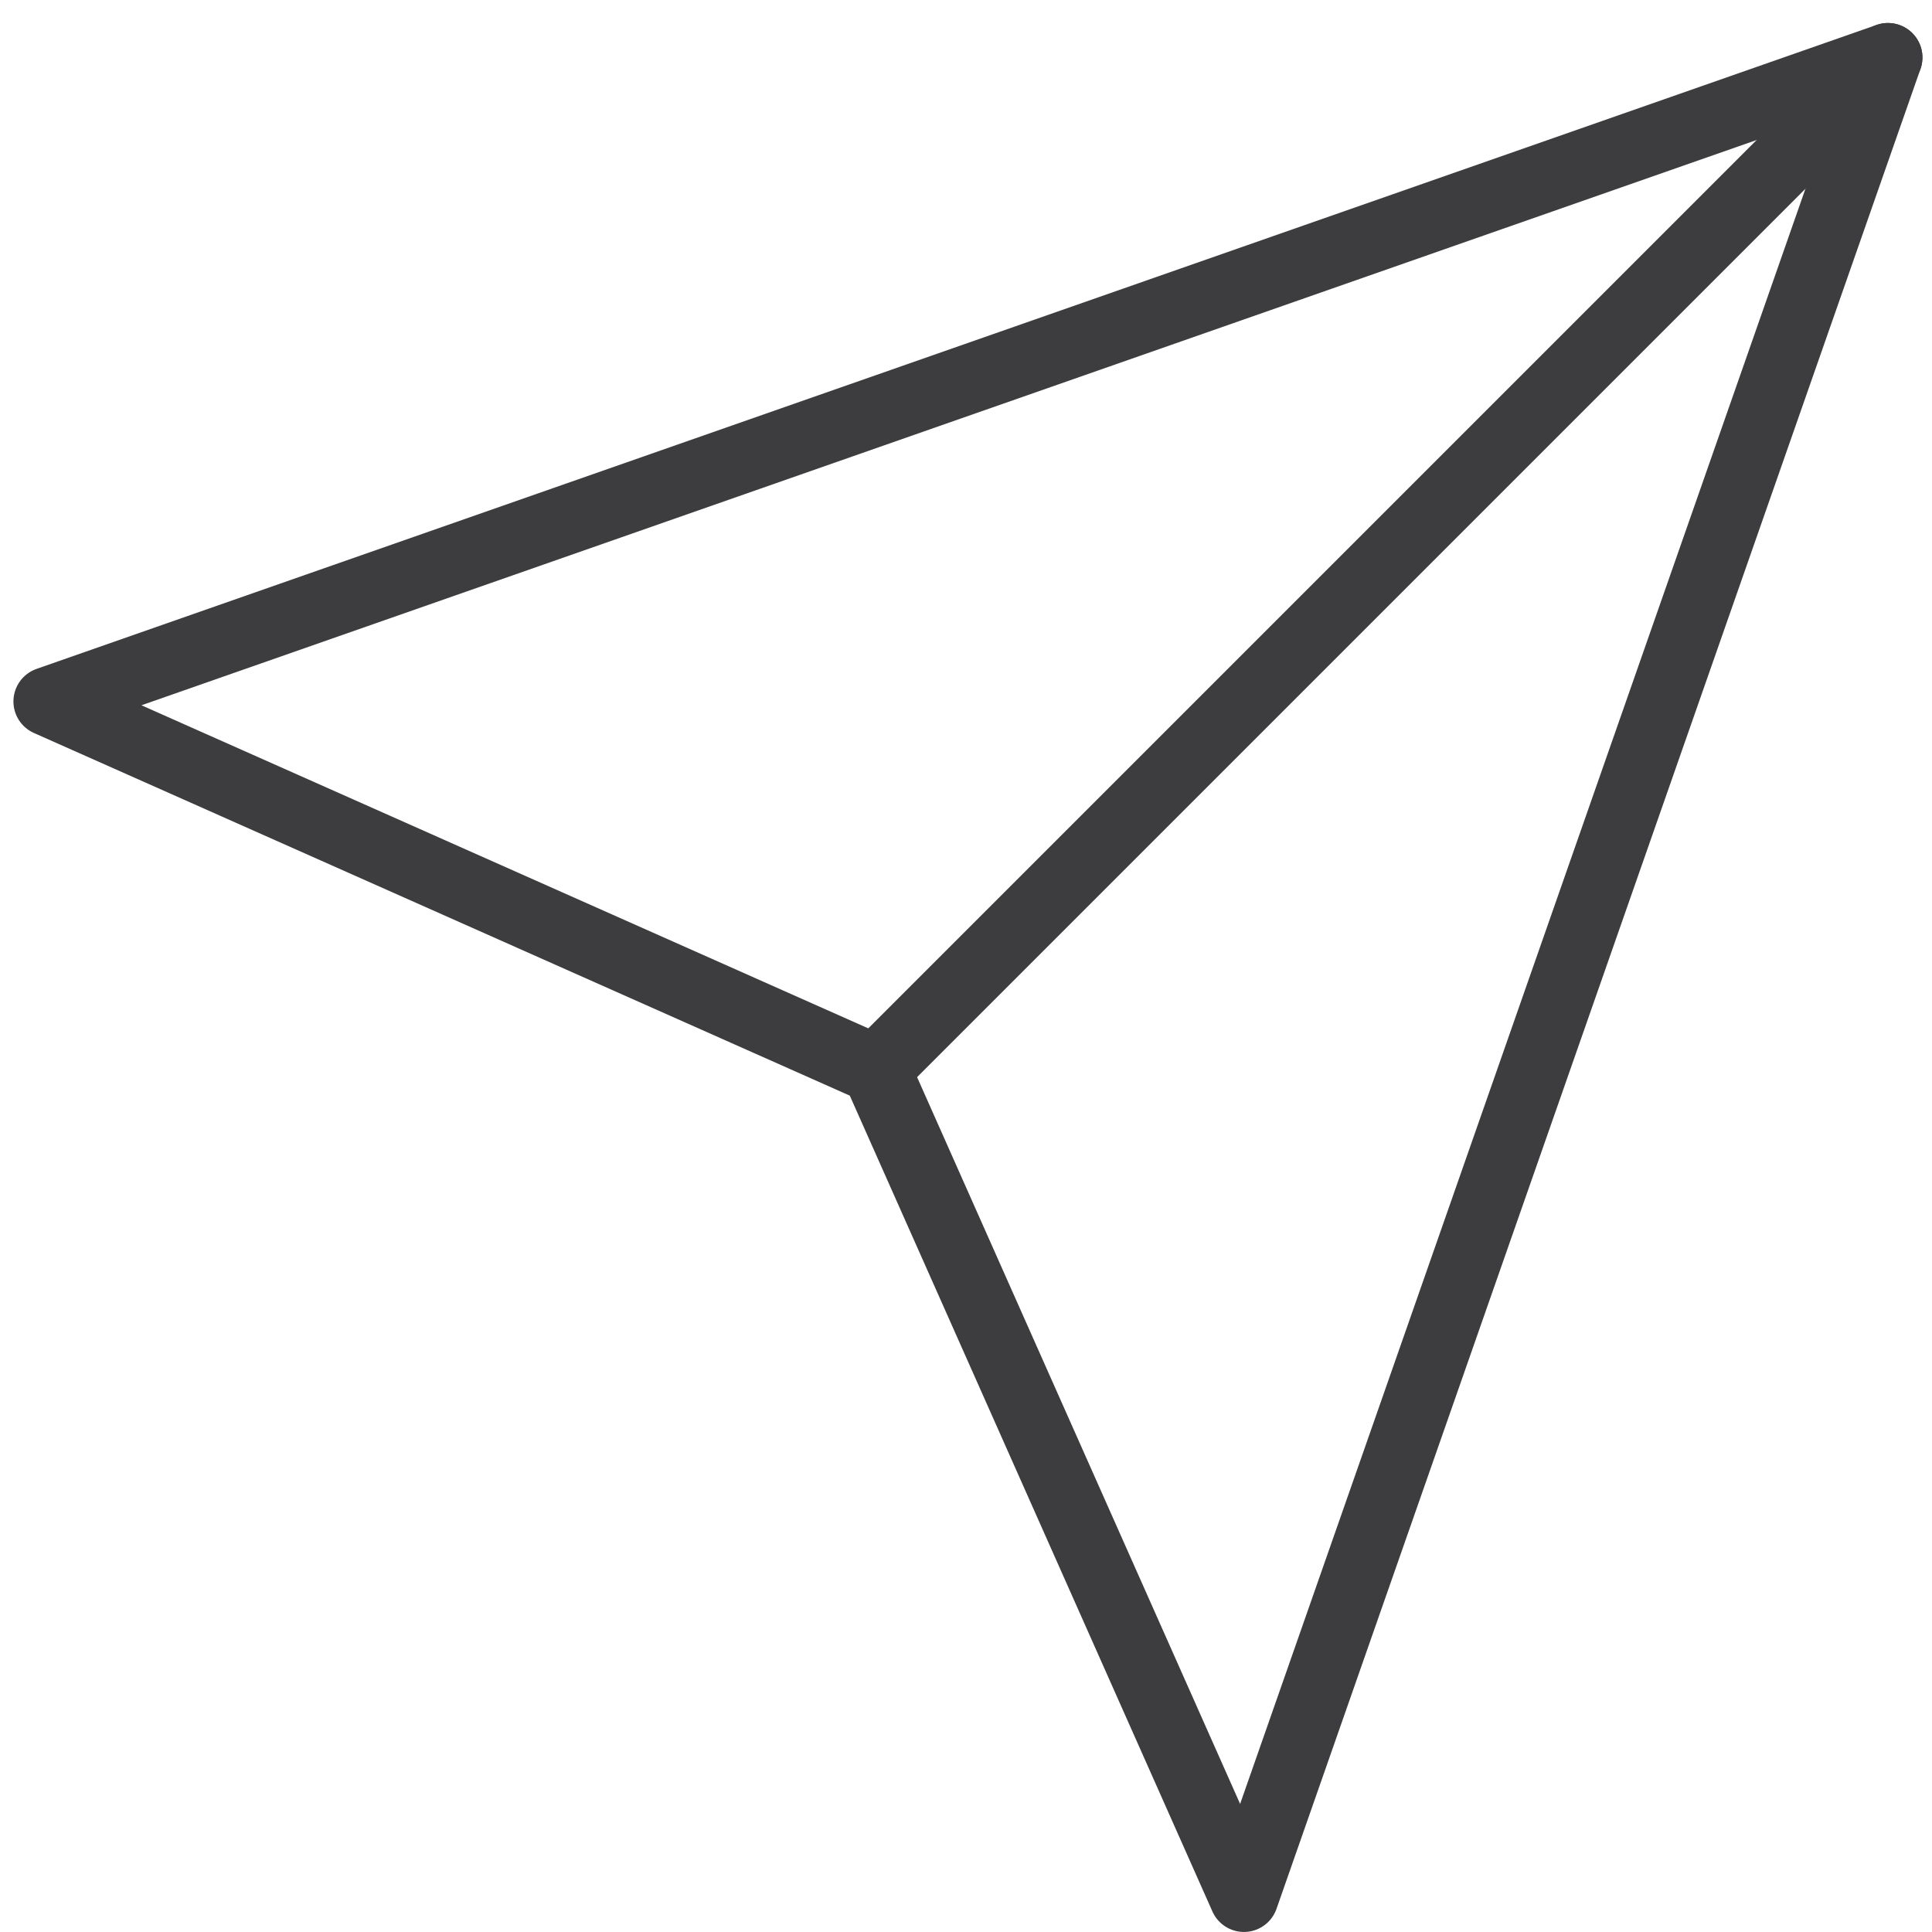 <svg width="42" height="42" viewBox="0 0 42 42" fill="none" xmlns="http://www.w3.org/2000/svg">
<path d="M41.042 1.25L19.042 23.25" stroke="#3D3D3F" stroke-width="1.5" stroke-linecap="round" stroke-linejoin="round"/>
<path d="M41.042 1.25L27.042 41.249L19.042 23.25L1.042 15.249L41.042 1.25Z" stroke="#3D3D3F" stroke-width="1.5" stroke-linecap="round" stroke-linejoin="round"/>
</svg>
